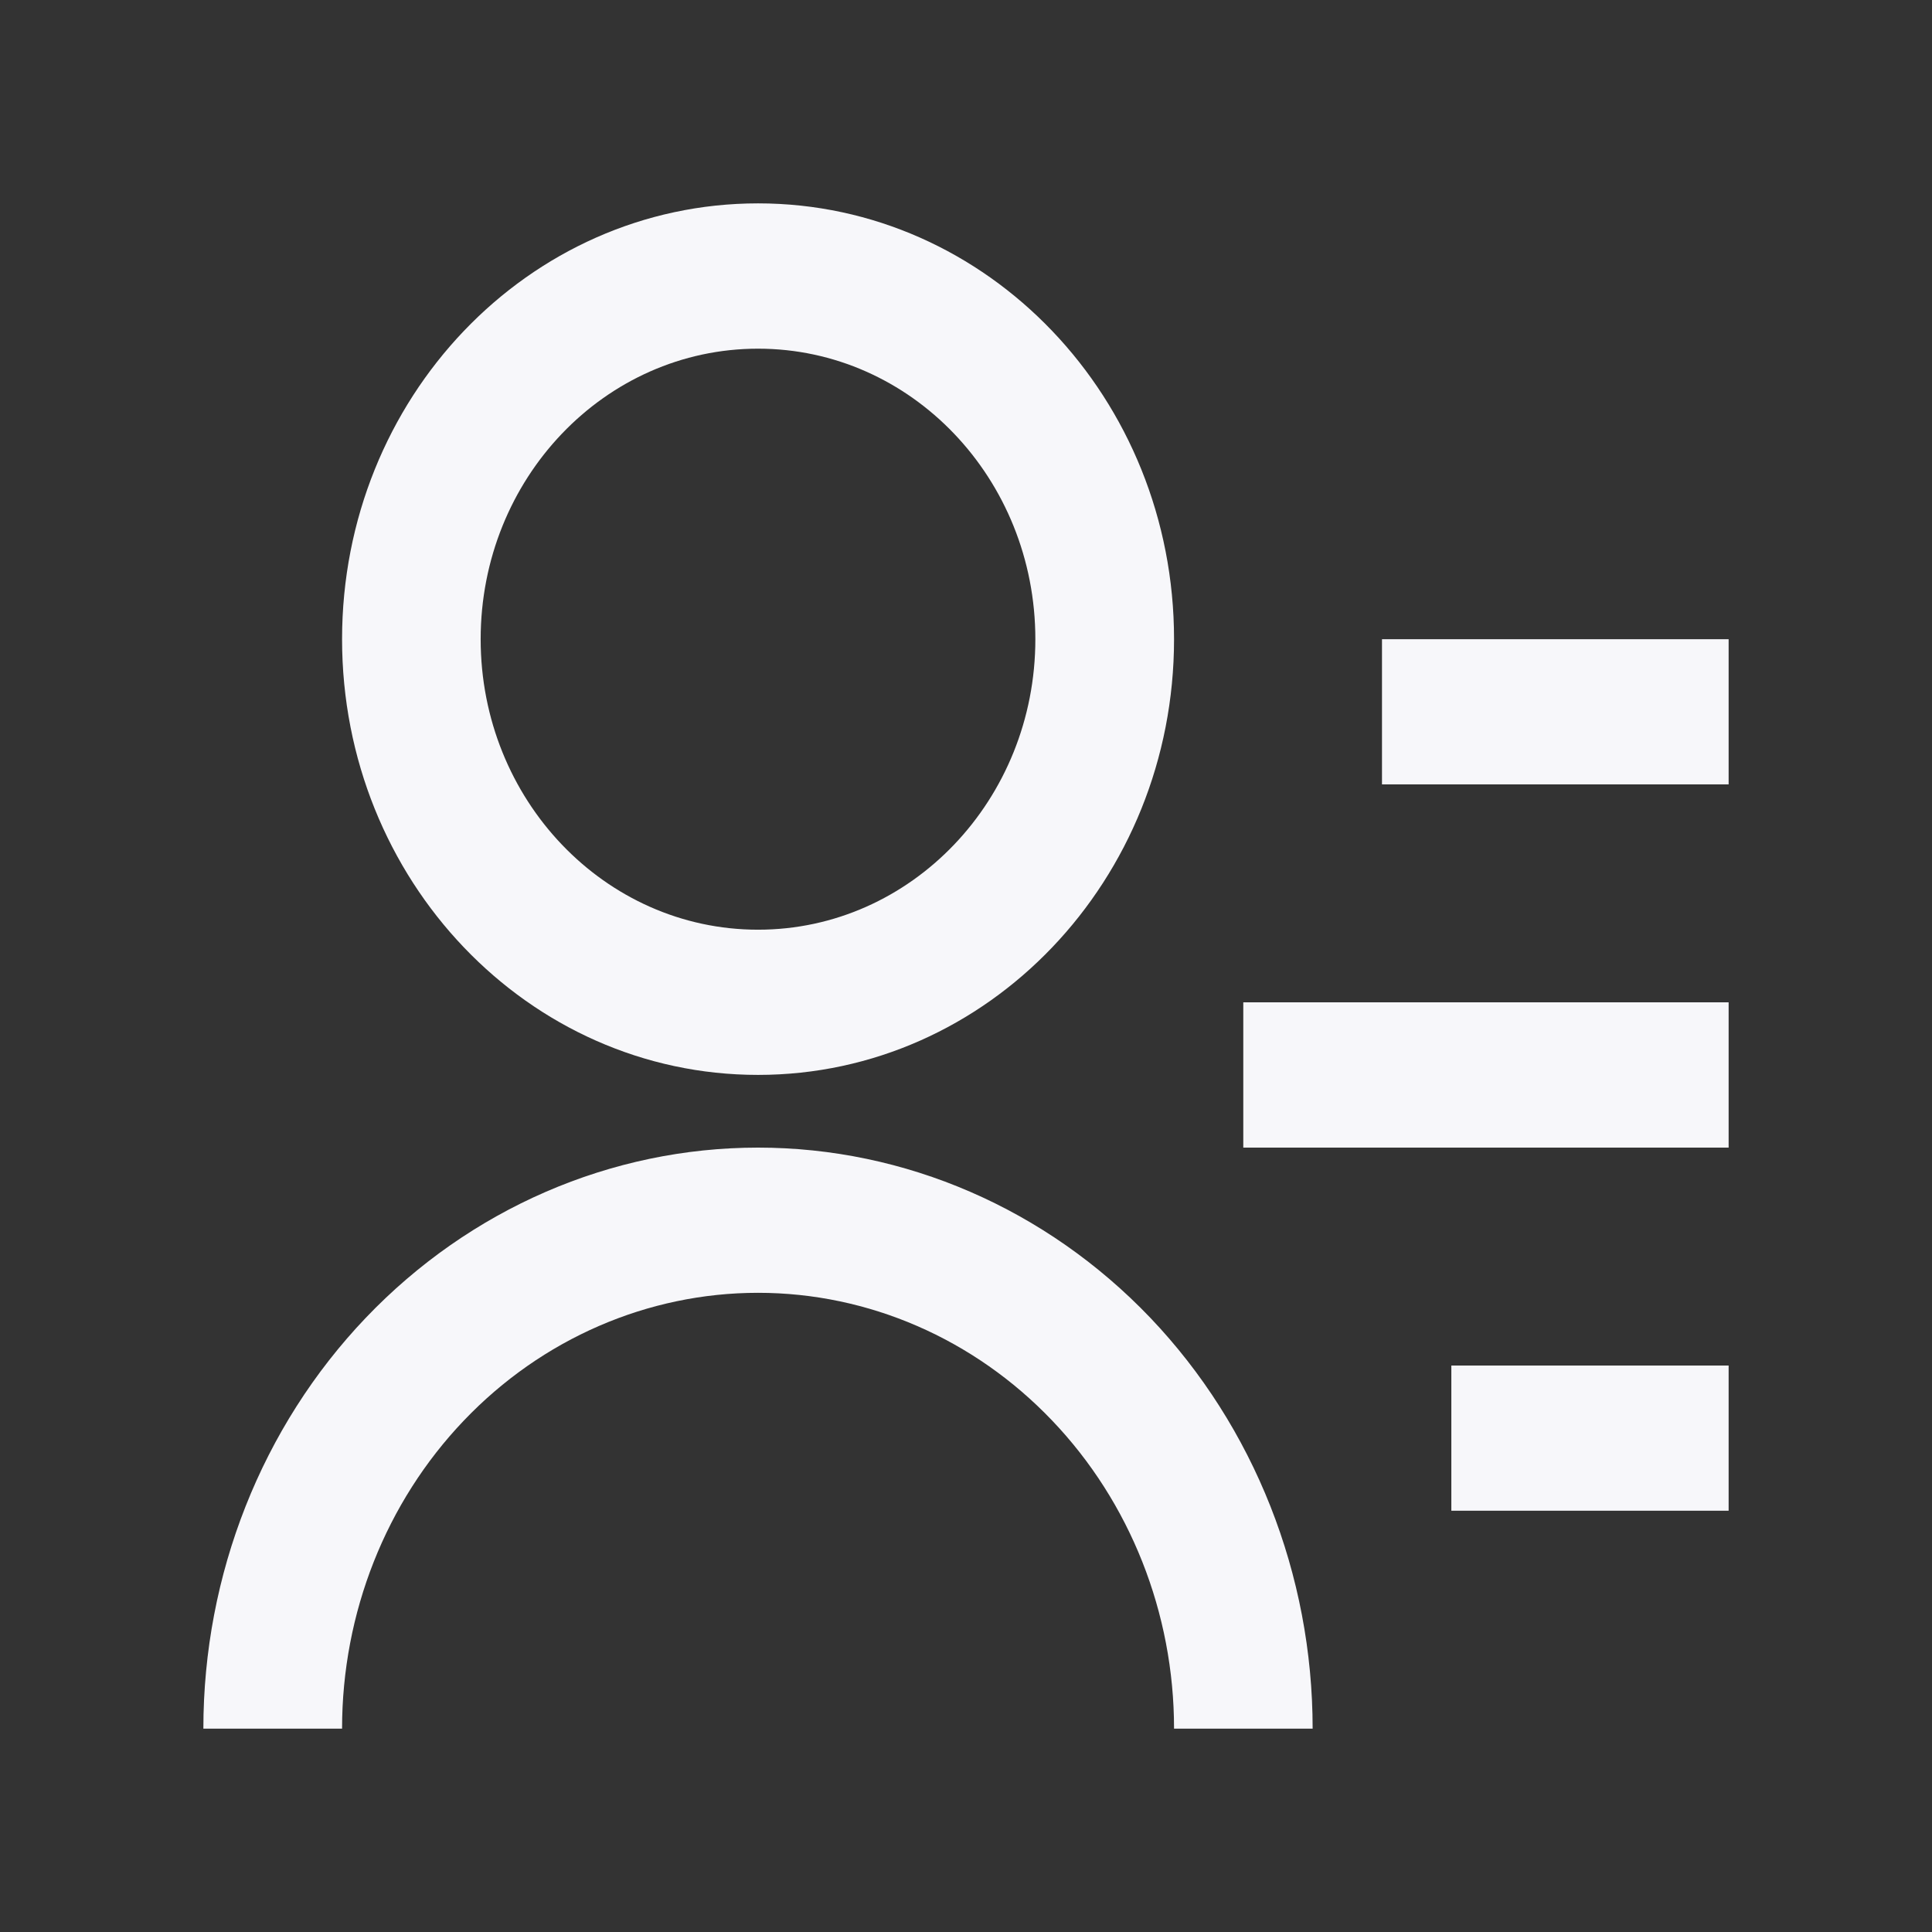 <svg width="19" height="19" viewBox="0 0 19 19" fill="none" xmlns="http://www.w3.org/2000/svg">
<rect x="0" y="0" width="19" height="19" fill="#333333" stroke="none"/>
<g clip-path="url(#clip0)">
<path d="M13.591 6.286H17V7.714H13.591V6.286ZM12.227 9.857H17V11.286H12.227V9.857ZM14.273 13.429H17V14.857H14.273V13.429ZM2 17C2 15.485 2.575 14.031 3.598 12.959C4.621 11.888 6.008 11.286 7.455 11.286C8.901 11.286 10.289 11.888 11.312 12.959C12.334 14.031 12.909 15.485 12.909 17H11.546C11.546 15.863 11.114 14.773 10.347 13.97C9.58 13.166 8.54 12.714 7.455 12.714C6.37 12.714 5.329 13.166 4.562 13.97C3.795 14.773 3.364 15.863 3.364 17H2ZM7.455 10.571C5.194 10.571 3.364 8.654 3.364 6.286C3.364 3.918 5.194 2 7.455 2C9.715 2 11.546 3.918 11.546 6.286C11.546 8.654 9.715 10.571 7.455 10.571ZM7.455 9.143C8.961 9.143 10.182 7.864 10.182 6.286C10.182 4.707 8.961 3.429 7.455 3.429C5.948 3.429 4.727 4.707 4.727 6.286C4.727 7.864 5.948 9.143 7.455 9.143Z" fill="#F7F7FA"/>
</g>
<defs>
<clipPath id="clip0">
<rect width="19" height="19" fill="white"/>
</clipPath>
</defs>
</svg>
